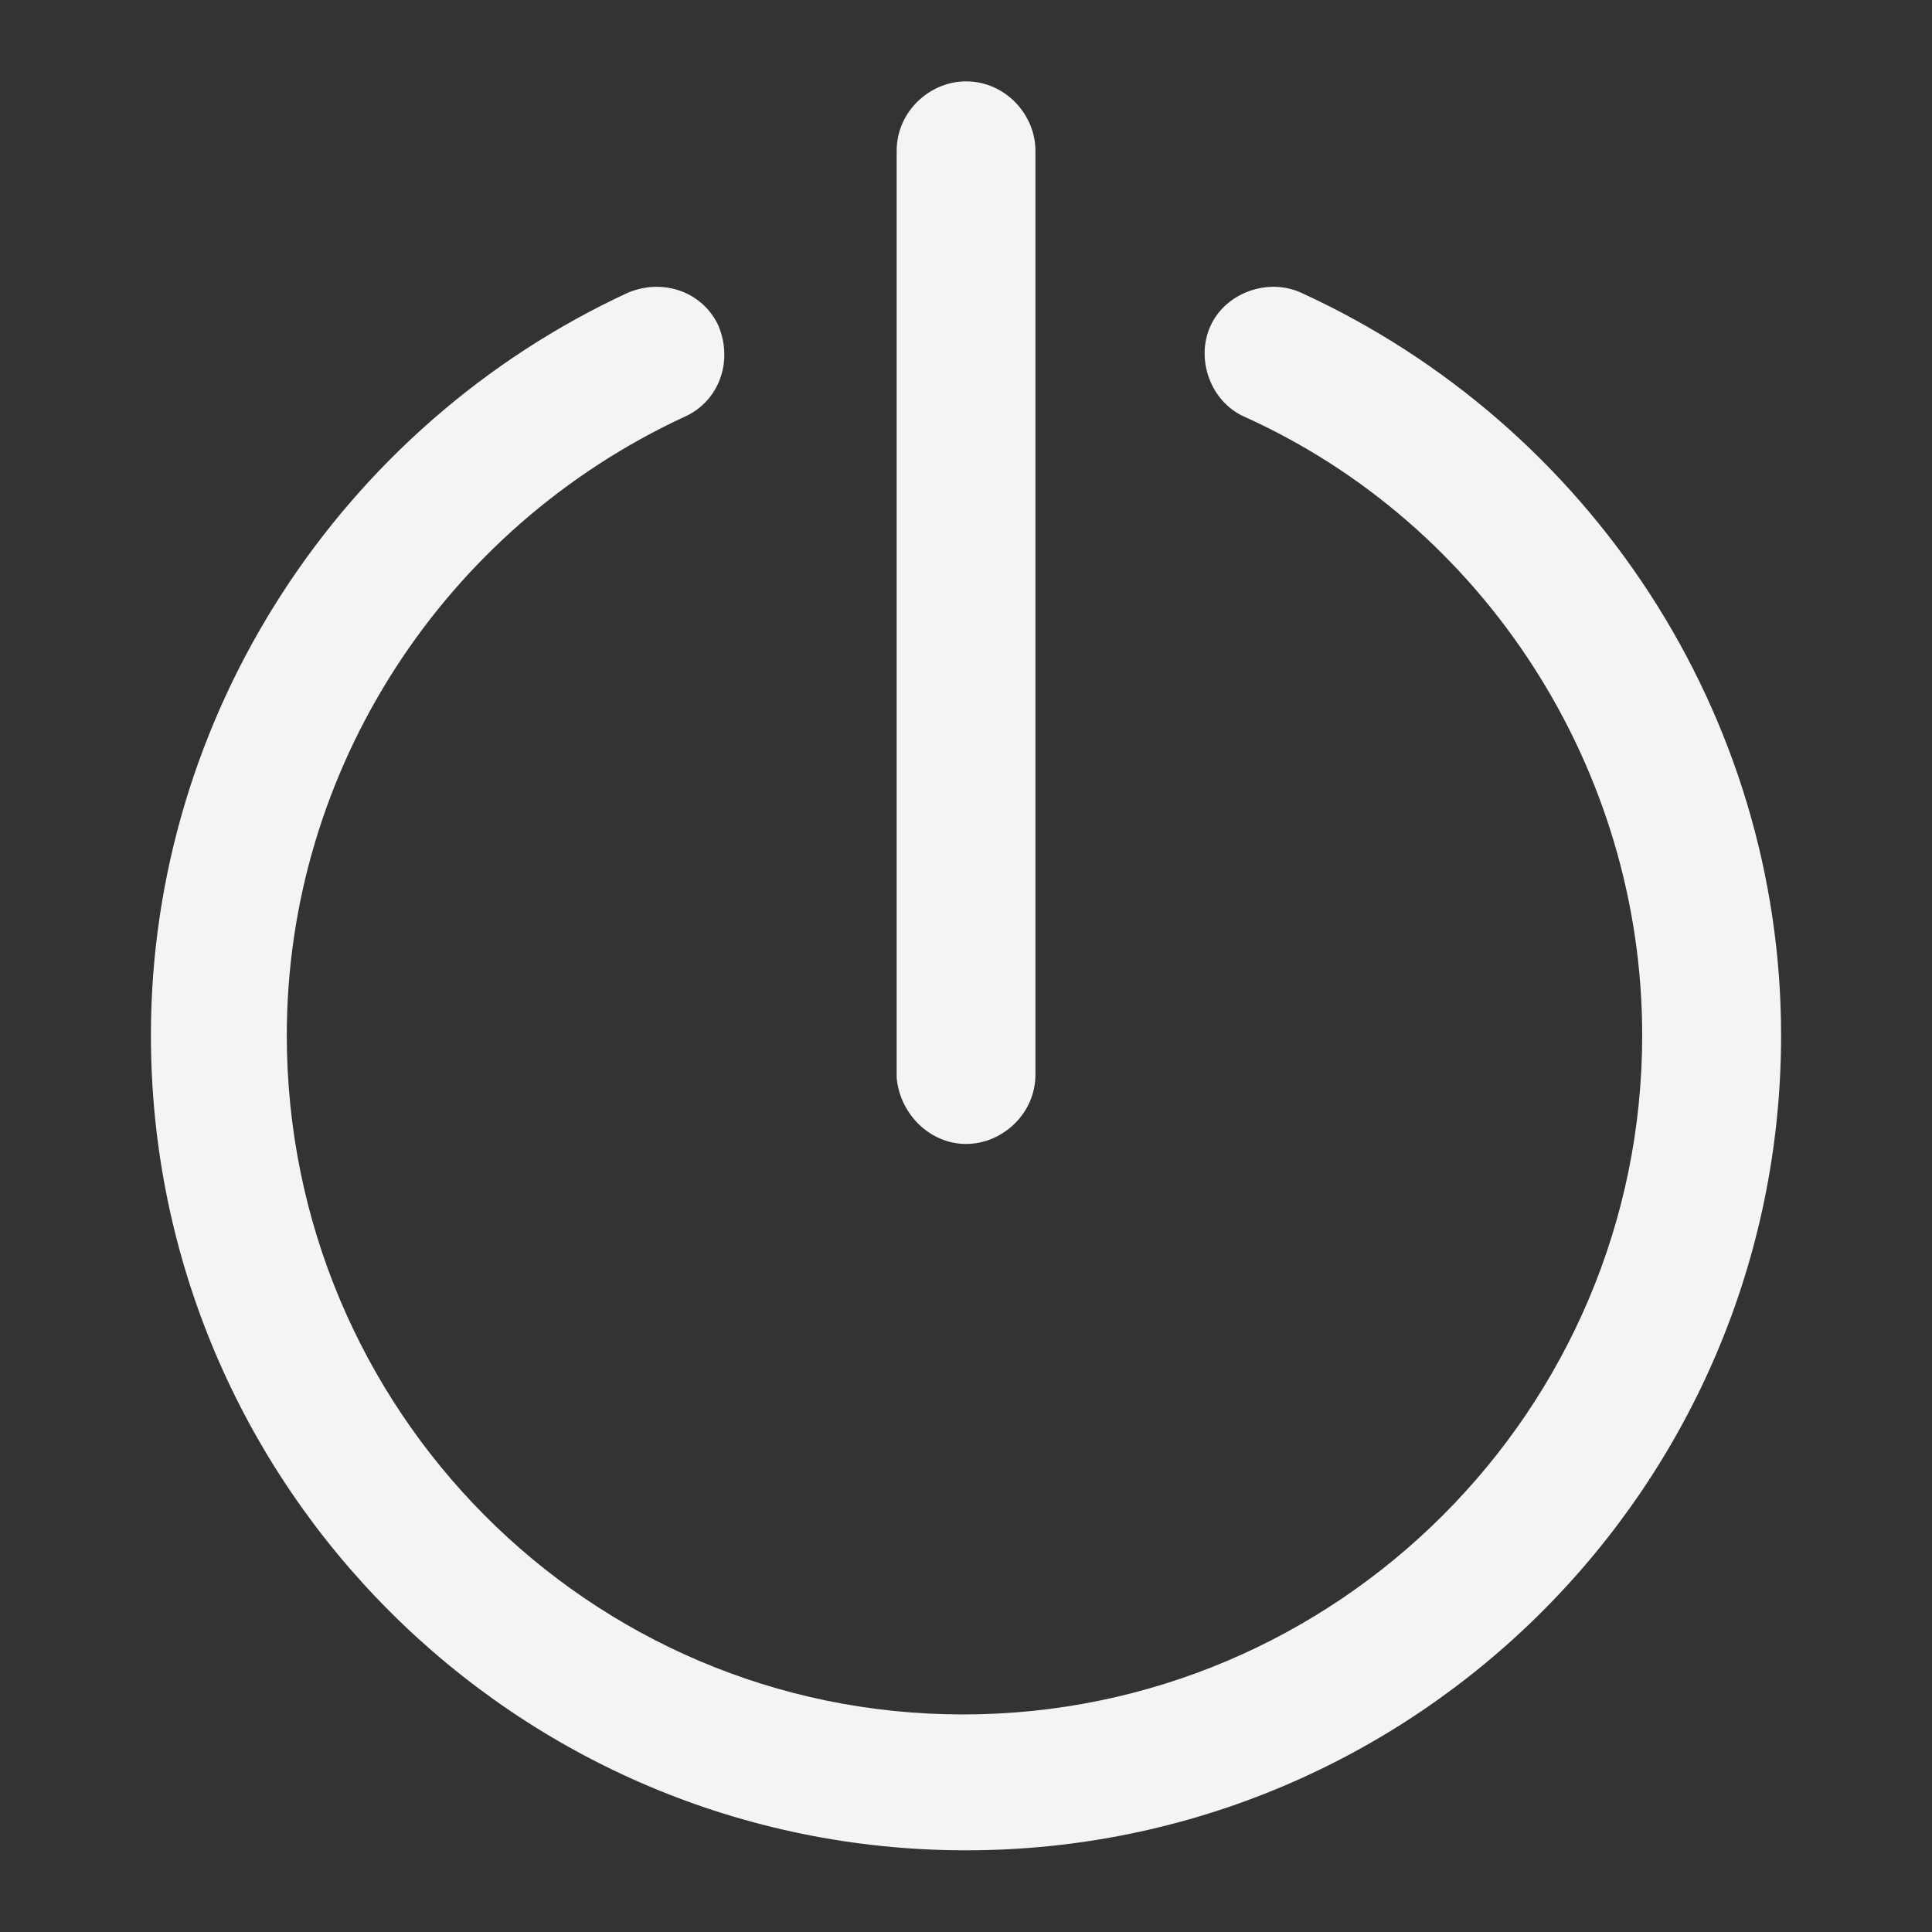 <svg width="18" height="18" viewBox="0 0 18 18" fill="none" xmlns="http://www.w3.org/2000/svg">
<rect x="0" y="0" width="18" height="18" fill="#333333" stroke="none"/>
<path d="M9 10.658C9.338 10.658 9.647 10.377 9.647 10.011V1.405C9.647 1.067 9.366 0.758 9 0.758C8.663 0.758 8.354 1.039 8.354 1.405V10.039C8.382 10.377 8.663 10.658 9 10.658Z" fill="#F3F4F6"/>
<path d="M12.122 2.727C11.812 2.586 11.419 2.727 11.278 3.036C11.137 3.345 11.278 3.739 11.588 3.88C13.838 4.892 15.3 7.17 15.3 9.645C15.3 13.133 12.459 15.973 8.972 15.973C5.484 15.973 2.672 13.133 2.672 9.645C2.672 7.17 4.134 4.92 6.384 3.88C6.694 3.739 6.834 3.373 6.694 3.036C6.553 2.727 6.188 2.586 5.85 2.727C3.178 3.964 1.406 6.664 1.406 9.645C1.406 13.836 4.809 17.239 9 17.239C13.191 17.239 16.594 13.836 16.594 9.645C16.594 6.664 14.822 3.964 12.122 2.727Z" fill="#F3F4F6"/>
</svg>
